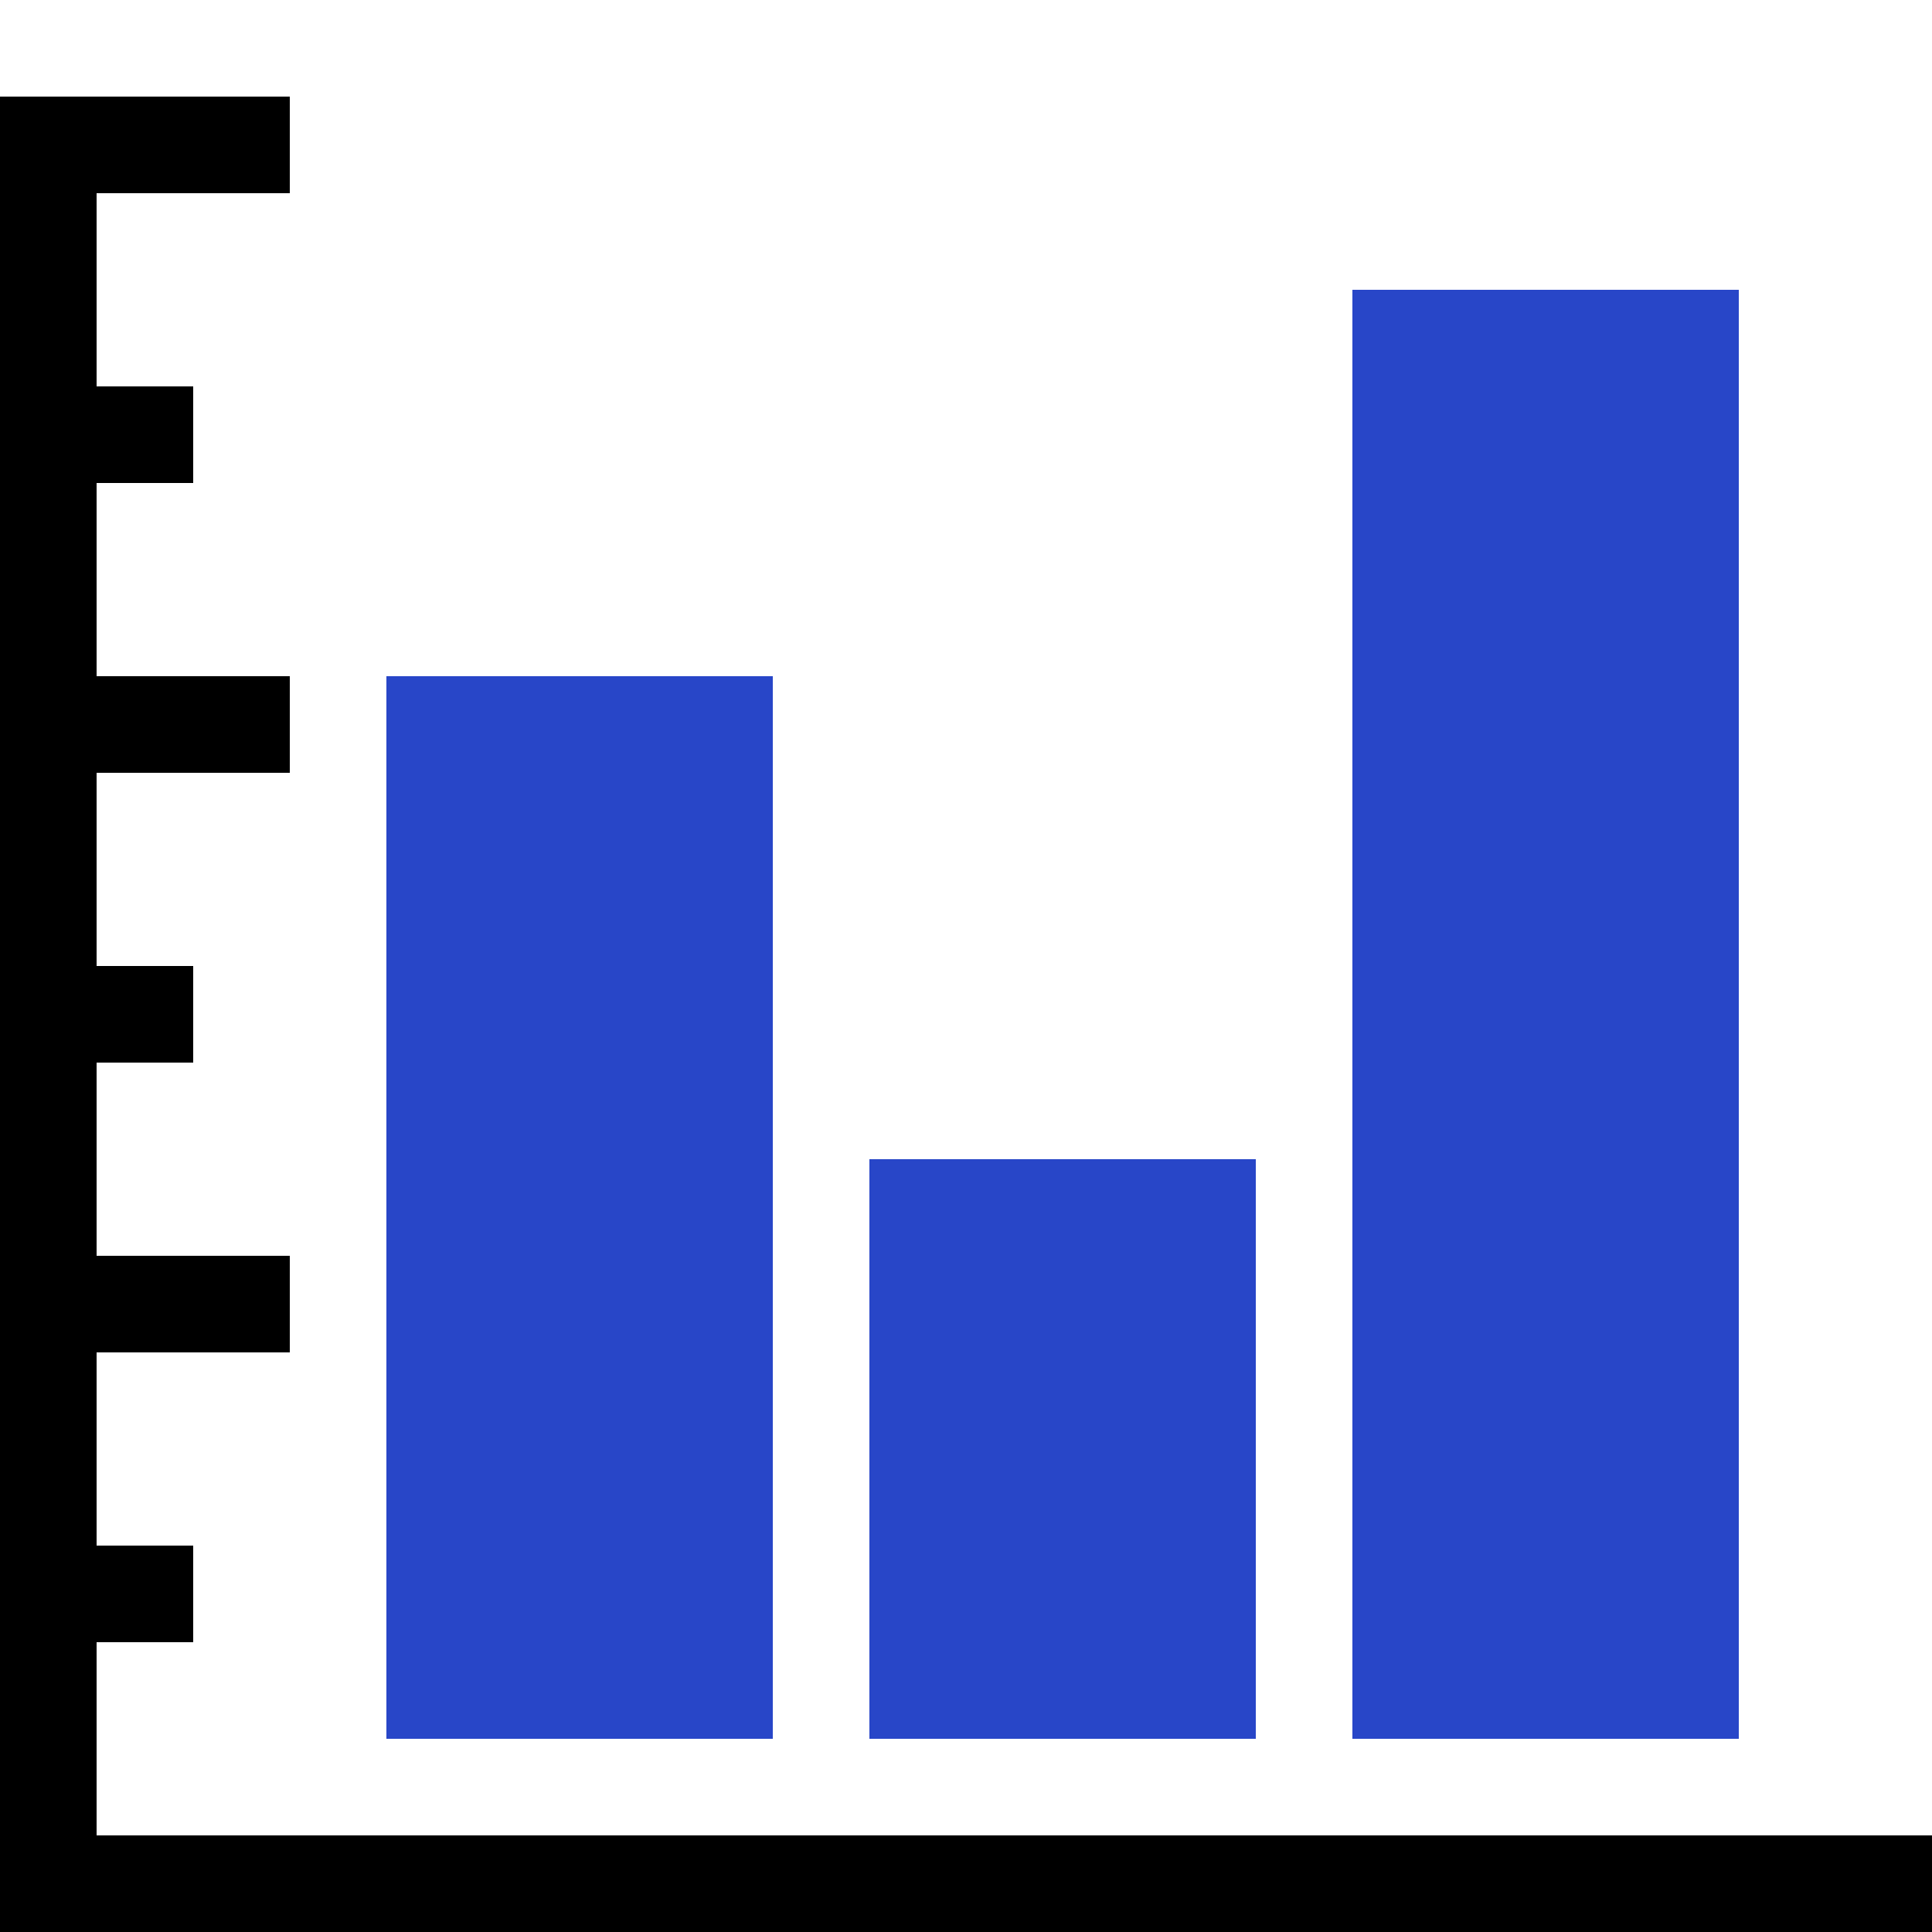 <svg version="1.1" xmlns="http://www.w3.org/2000/svg" width="20" height="20" data-icon="bar-20" class="iconning iconning-bar-20" viewBox="0 0 20 20" id="bar20">
    <g class="iconning-metadata">
        <title>Bar Chart</title>
    </g>
    <g class="iconning-container" data-width="20" data-height="20">
        <!-- Axes -->
        <line stroke="rgb(  0,  0,  0)" stroke-width="1.0" stroke-linecap="butt" class="iconning iconning-grid-lines-axes" x1="0.5" y1="20.0" x2="0.5" y2="1.0"/>
        <line stroke="rgb(  0,  0,  0)" stroke-width="1.0" stroke-linecap="butt" class="iconning iconning-grid-lines-axes" x1="0.0" y1="19.5" x2="20.0" y2="19.5"/>
        <!-- Major Tick Marks -->
        <line stroke="rgb(  0,  0,  0)" stroke-width="1.0" stroke-linecap="butt" class="iconning iconning-grid-lines-tick-marks iconning-grid-lines-tick-major" x1="1.0" y1="13.5" x2="3.0" y2="13.5"/>
        <line stroke="rgb(  0,  0,  0)" stroke-width="1.0" stroke-linecap="butt" class="iconning iconning-grid-lines-tick-marks iconning-grid-lines-tick-major" x1="1.0" y1="7.5" x2="3.0" y2="7.5"/>
        <line stroke="rgb(  0,  0,  0)" stroke-width="1.0" stroke-linecap="butt" class="iconning iconning-grid-lines-tick-marks iconning-grid-lines-tick-major" x1="1.0" y1="1.5" x2="3.0" y2="1.5"/>
        <!-- Minor Tick Marks -->
        <line stroke="rgb(  0,  0,  0)" stroke-width="1.0" stroke-linecap="butt" class="iconning iconning-grid-lines-tick-marks iconning-grid-lines-tick-minor" x1="1.0" y1="16.5" x2="2.0" y2="16.5"/>
        <line stroke="rgb(  0,  0,  0)" stroke-width="1.0" stroke-linecap="butt" class="iconning iconning-grid-lines-tick-marks iconning-grid-lines-tick-minor" x1="1.0" y1="10.5" x2="2.0" y2="10.5"/>
        <line stroke="rgb(  0,  0,  0)" stroke-width="1.0" stroke-linecap="butt" class="iconning iconning-grid-lines-tick-marks iconning-grid-lines-tick-minor" x1="1.0" y1="4.5" x2="2.0" y2="4.5"/>
        <!-- Columns -->
        <polygon class="iconning iconning-accent-1 iconning-bar iconning-bar-20 iconning-bar-1" points="4.0 18.0 8.0 18.0 8.0 7.0 4.0 7.0" fill="rgb( 40, 70,200)" style="stroke:none"/>
        <polygon class="iconning iconning-accent-1 iconning-bar iconning-bar-20 iconning-bar-2" points="9.0 18.0 13.0 18.0 13.0 12.0 9.0 12.0" fill="rgb( 40, 70,200)" style="stroke:none"/>
        <polygon class="iconning iconning-accent-1 iconning-bar iconning-bar-20 iconning-bar-3" points="14.0 18.0 18.0 18.0 18.0 3.0 14.0 3.0" fill="rgb( 40, 70,200)" style="stroke:none"/>
    </g>
</svg>
